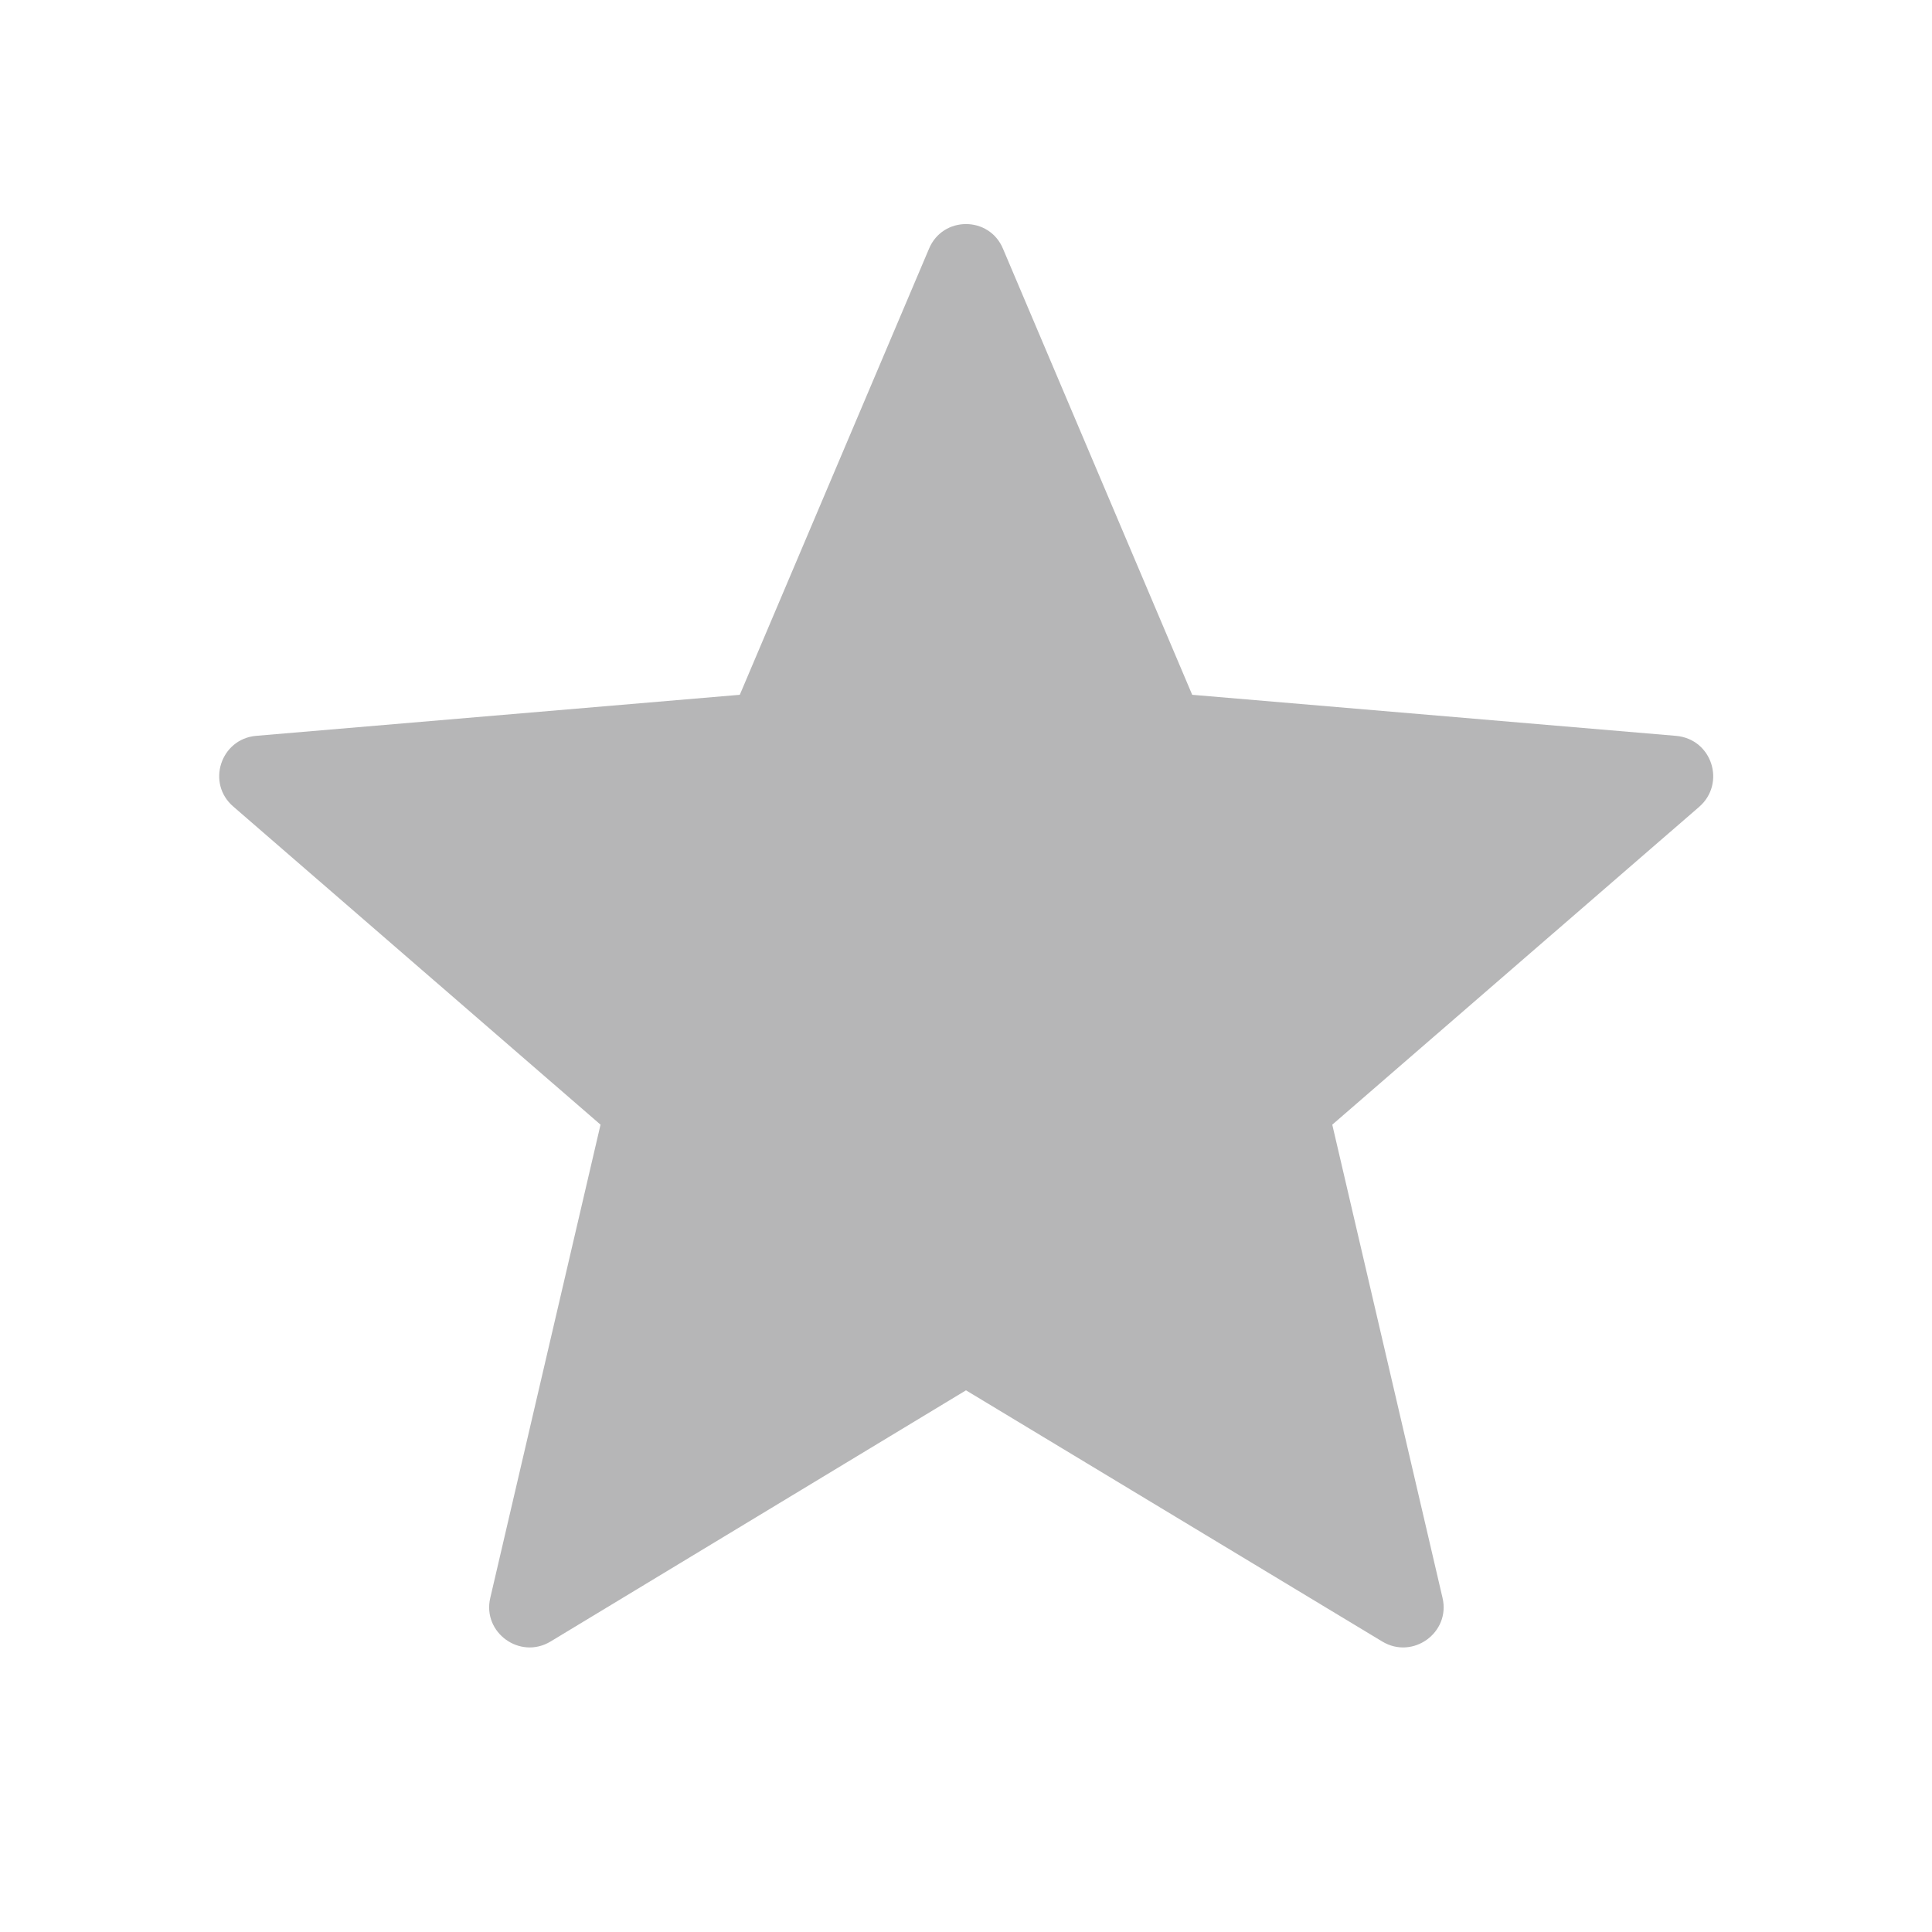 <svg width="24" height="24" viewBox="0 0 24 24" fill="none" xmlns="http://www.w3.org/2000/svg">
<g id="grade" clip-path="url(#clip0_1646_17699)">
<path id="Vector" d="M12 17.271L17.17 20.391C17.55 20.621 18.02 20.281 17.92 19.851L16.55 13.971L21.11 10.021C21.44 9.731 21.27 9.181 20.82 9.141L14.81 8.631L12.46 3.091C12.29 2.681 11.71 2.681 11.54 3.091L9.19 8.631L3.18 9.141C2.74 9.181 2.56 9.731 2.9 10.021L7.46 13.971L6.09 19.851C5.99 20.281 6.46 20.621 6.84 20.391L12 17.271Z" fill="#B6B6B7"/>
</g>
<defs>
<clipPath id="clip0_1646_17699">
<rect width="24" height="24" fill="white"/>
</clipPath>
</defs>
</svg>
